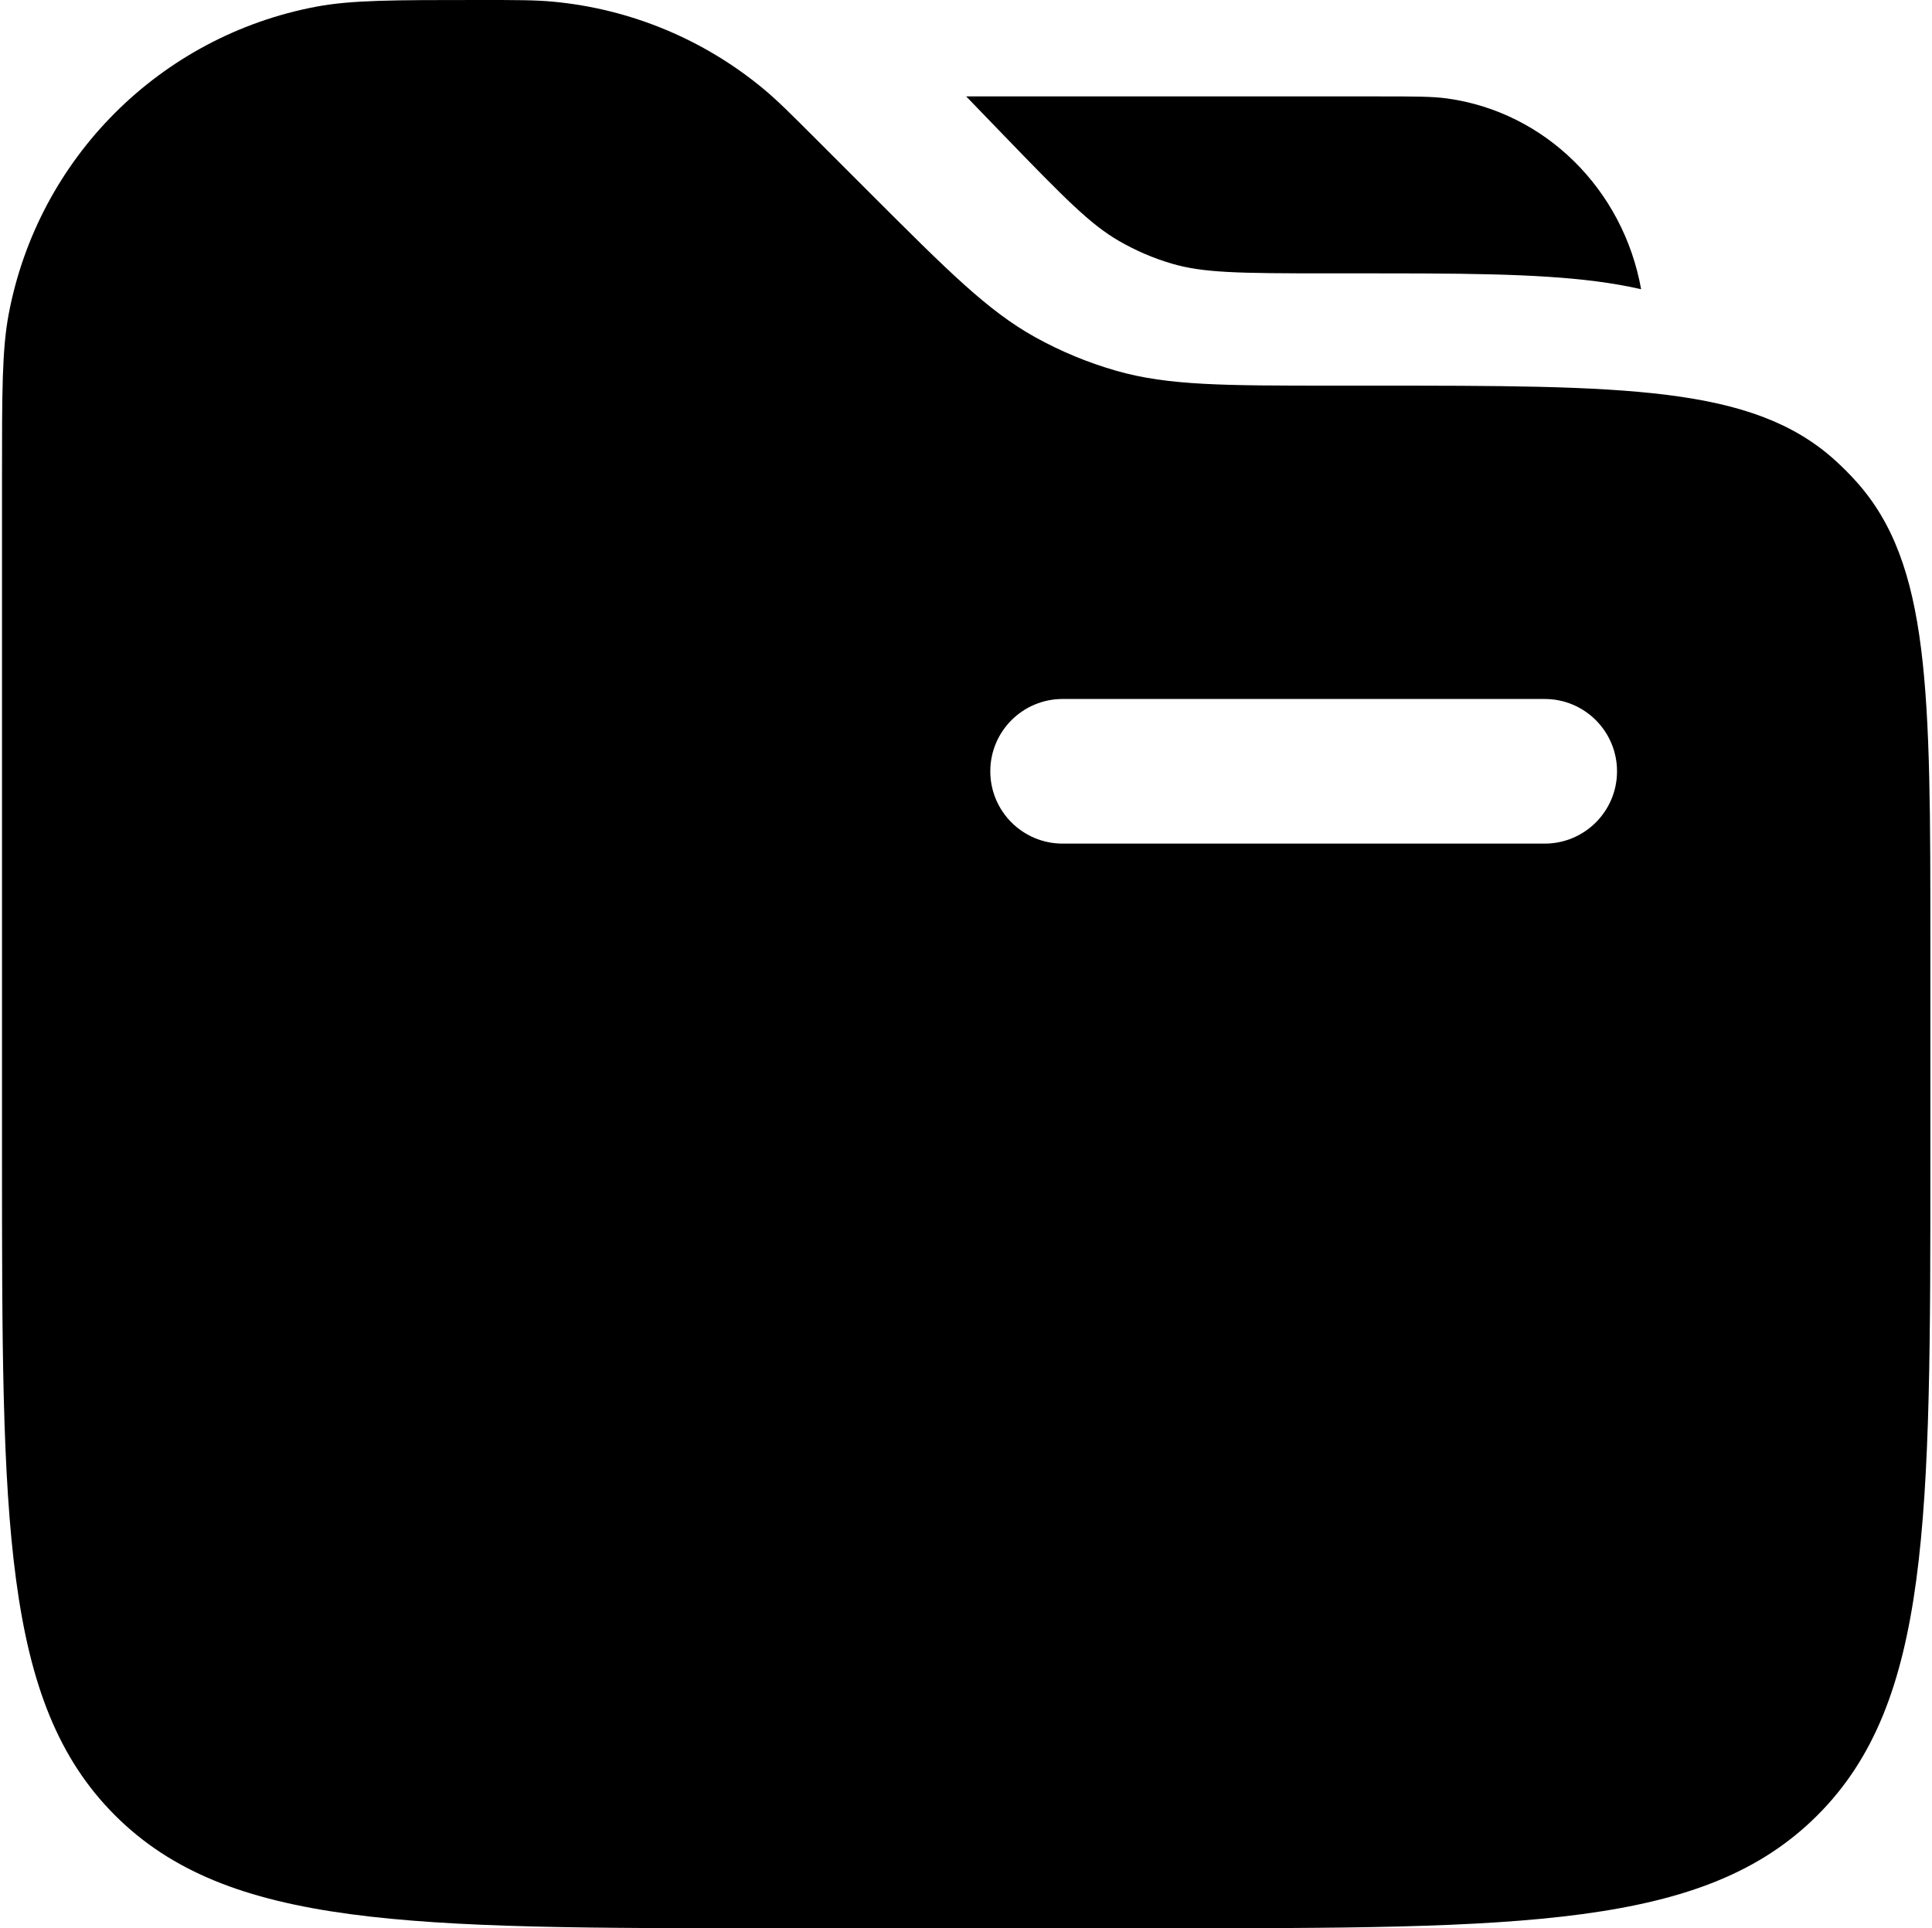 <svg width="534" height="533" viewBox="0 0 534 533" fill="none" xmlns="http://www.w3.org/2000/svg">
<path fill-rule="evenodd" clip-rule="evenodd" d="M0.553 131.911C0.553 108.391 0.553 96.632 2.401 86.836C10.537 43.714 44.267 9.984 87.389 1.848C97.184 0 108.944 0 132.464 0C142.768 0 147.921 0 152.873 0.463C174.221 2.46 194.472 10.848 210.98 24.532C214.807 27.704 218.449 31.347 225.73 38.628L225.737 38.636L240.403 53.3C262.144 75.04 273.014 85.911 286.03 93.153C293.18 97.132 300.768 100.273 308.637 102.517C322.962 106.6 338.333 106.6 369.08 106.6H379.039C449.192 106.6 484.266 106.6 507.068 127.106C509.165 128.992 511.161 130.988 513.046 133.086C533.553 155.885 533.553 190.962 533.553 261.114V319.8C533.553 420.302 533.553 470.556 502.33 501.777C471.109 533 420.855 533 320.353 533H213.753C113.249 533 62.998 533 31.775 501.777C0.553 470.556 0.553 420.302 0.553 319.8V131.911ZM273.716 213.2C273.716 202.161 282.665 193.212 293.703 193.212H426.953C437.992 193.212 446.941 202.161 446.941 213.2C446.941 224.238 437.992 233.187 426.953 233.187H293.703C282.665 233.187 273.716 224.238 273.716 213.2ZM381.208 26.65C390.954 26.65 395.828 26.65 399.919 27.208C427.067 30.91 448.656 52.317 453.603 79.95C449.661 79.039 445.565 78.335 441.314 77.781C424.274 75.562 402.739 75.562 376.025 75.563H367.113C342.014 75.563 332.502 75.418 323.828 72.856C318.794 71.37 313.941 69.287 309.365 66.65C301.482 62.108 294.659 55.245 276.911 36.86L267.053 26.65H381.208Z" fill="black"/>
</svg>
